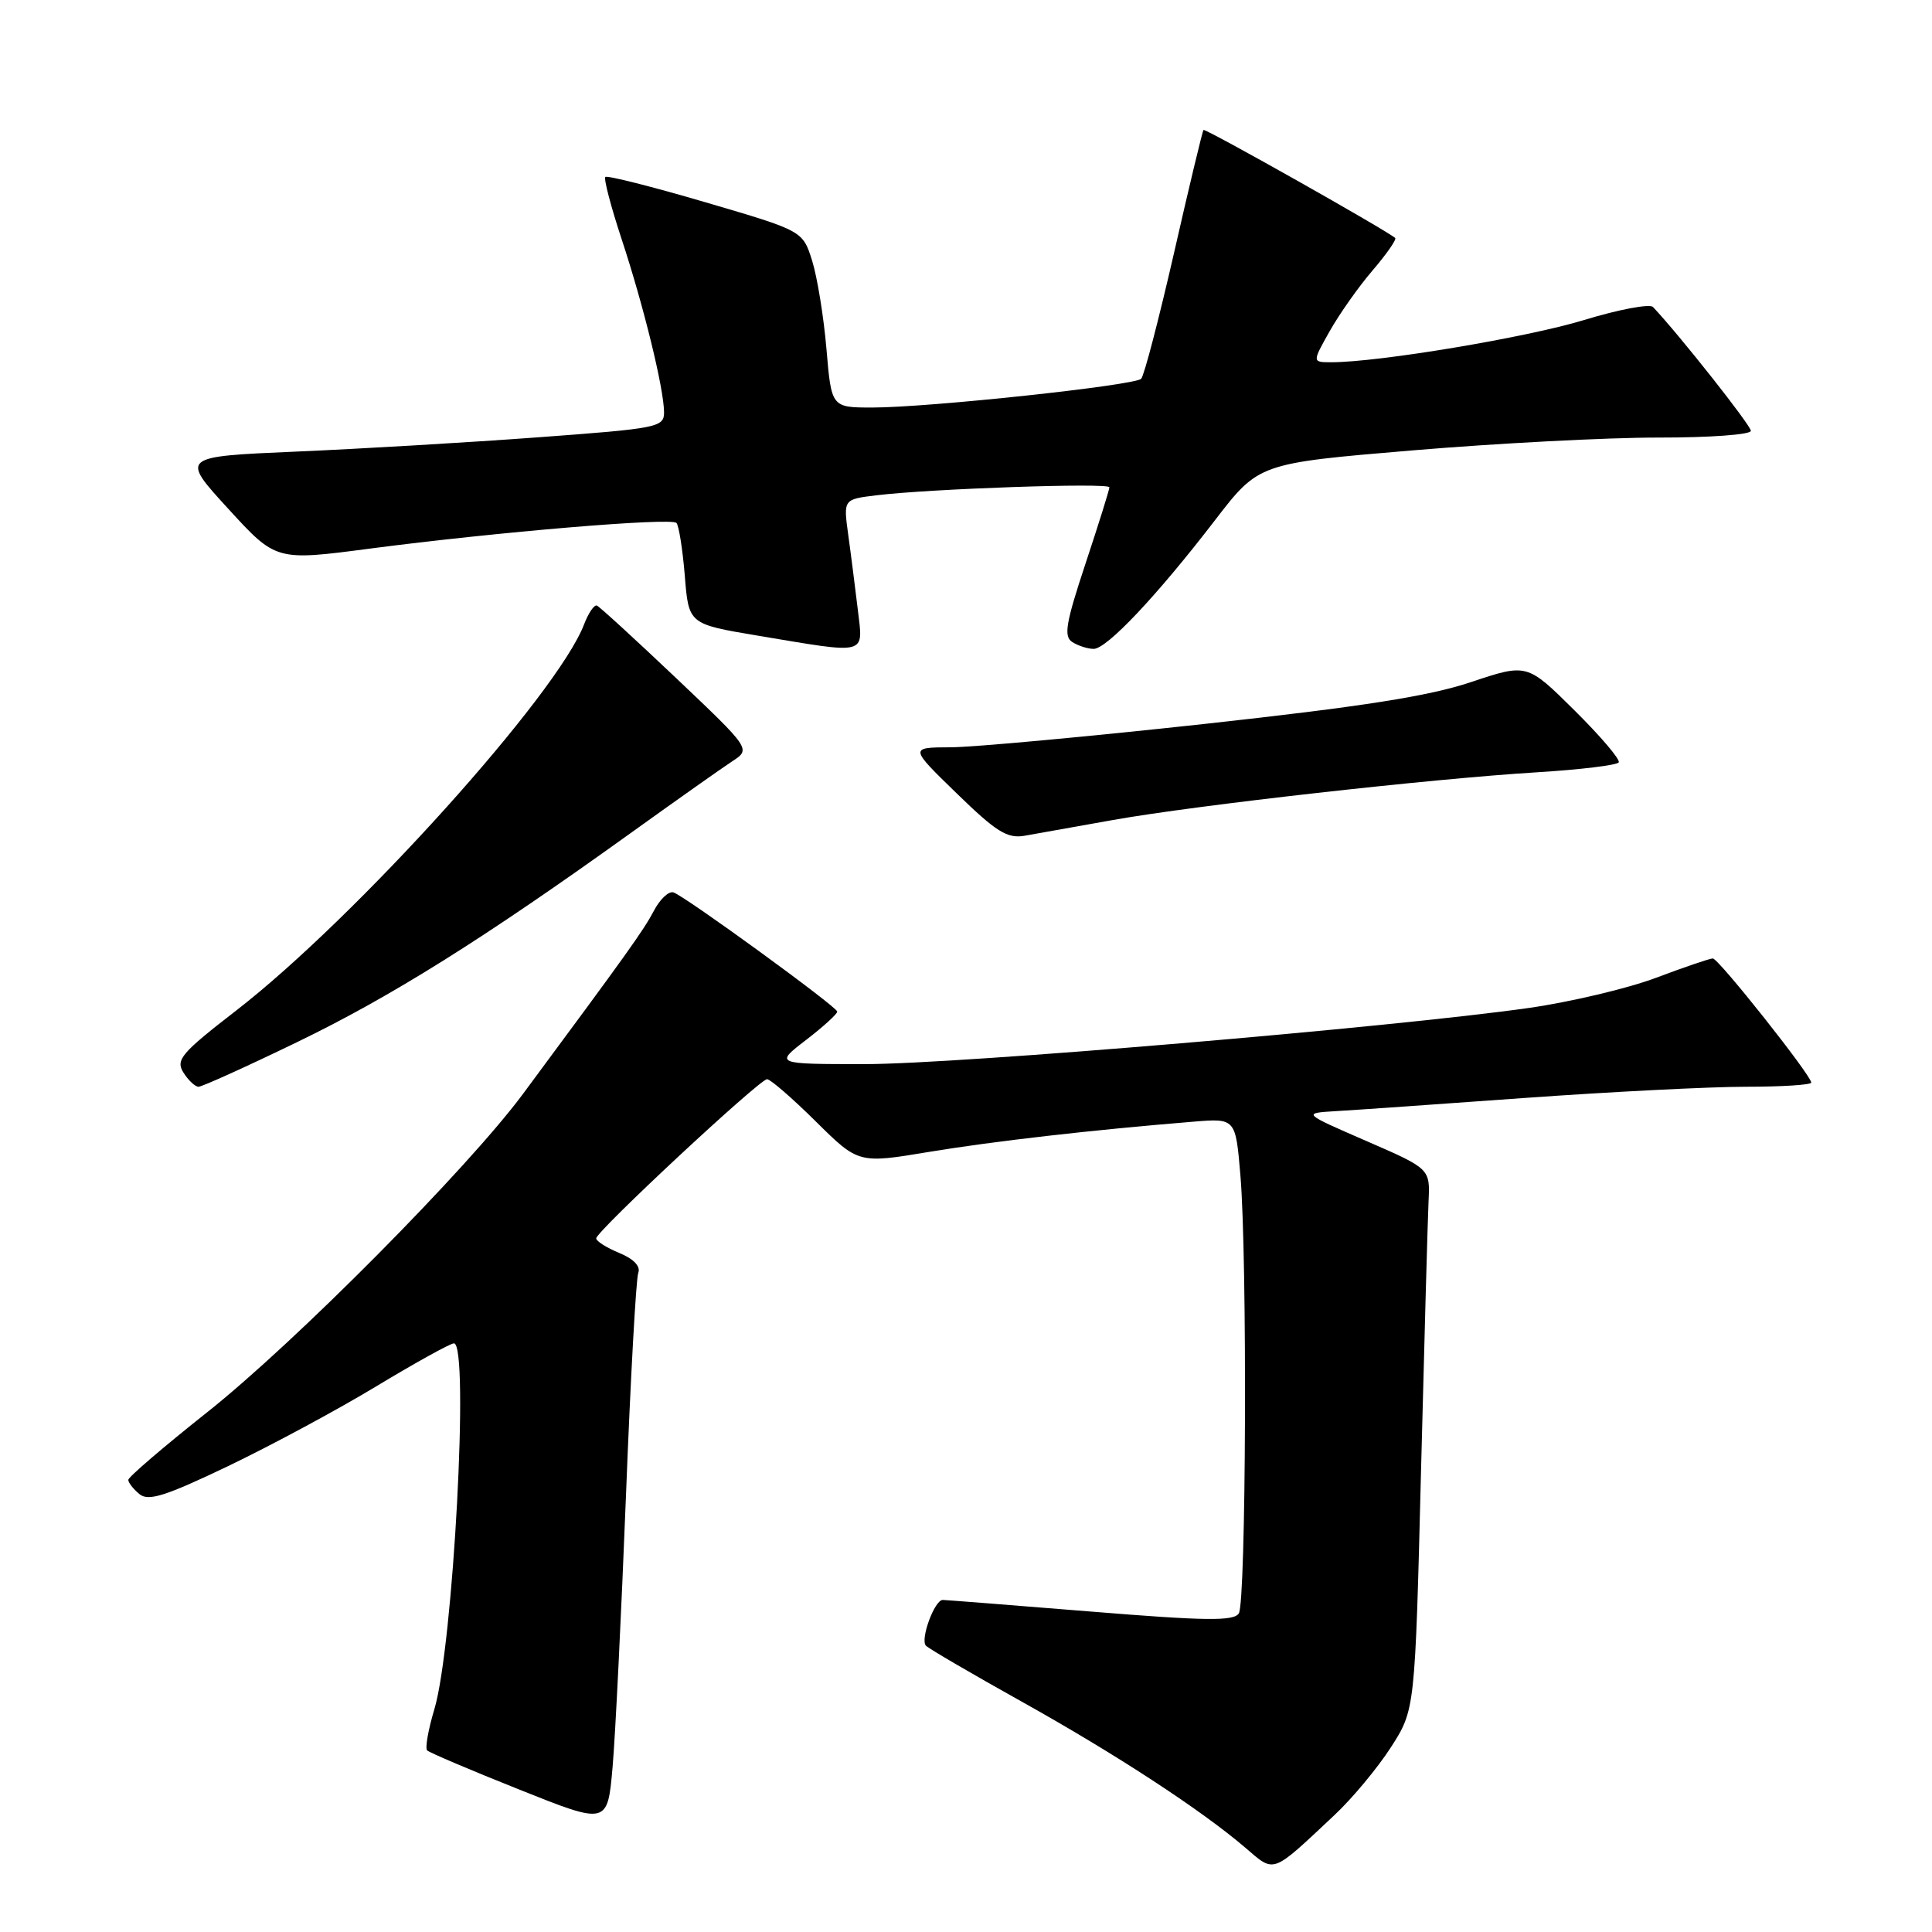 <?xml version="1.0" encoding="UTF-8" standalone="no"?>
<!DOCTYPE svg PUBLIC "-//W3C//DTD SVG 1.1//EN" "http://www.w3.org/Graphics/SVG/1.1/DTD/svg11.dtd" >
<svg xmlns="http://www.w3.org/2000/svg" xmlns:xlink="http://www.w3.org/1999/xlink" version="1.1" viewBox="0 0 256 256">
 <g >
 <path fill="currentColor"
d=" M 176.80 240.53 C 179.17 238.32 182.54 234.26 184.30 231.53 C 187.50 226.55 187.50 226.55 188.29 195.03 C 188.73 177.69 189.18 161.56 189.29 159.18 C 189.50 154.86 189.50 154.86 181.03 151.18 C 172.57 147.50 172.57 147.50 177.03 147.23 C 179.49 147.09 190.77 146.30 202.10 145.48 C 213.42 144.67 226.59 144.00 231.35 144.00 C 236.11 144.00 240.00 143.75 240.00 143.45 C 240.00 142.50 227.71 127.00 226.96 127.00 C 226.56 127.00 223.18 128.15 219.44 129.56 C 215.70 130.97 208.10 132.77 202.57 133.56 C 184.56 136.12 126.96 141.00 114.64 141.00 C 102.64 141.00 102.64 141.00 106.82 137.79 C 109.12 136.02 110.97 134.33 110.94 134.04 C 110.87 133.37 90.79 118.76 89.24 118.25 C 88.62 118.04 87.45 119.14 86.64 120.69 C 85.28 123.27 83.19 126.20 69.29 144.96 C 61.95 154.85 39.08 177.91 27.43 187.15 C 21.69 191.70 17.00 195.72 17.00 196.09 C 17.00 196.46 17.66 197.30 18.47 197.97 C 19.65 198.96 21.88 198.26 30.22 194.27 C 35.87 191.56 44.73 186.80 49.90 183.67 C 55.07 180.55 59.68 178.00 60.15 178.00 C 62.21 178.00 60.06 218.17 57.55 226.50 C 56.74 229.20 56.31 231.65 56.60 231.94 C 56.90 232.23 62.39 234.57 68.82 237.13 C 80.50 241.80 80.50 241.80 81.17 234.15 C 81.54 229.94 82.33 213.80 82.94 198.29 C 83.54 182.77 84.28 169.45 84.57 168.68 C 84.91 167.80 83.99 166.82 82.05 166.02 C 80.37 165.33 79.00 164.46 79.00 164.09 C 79.00 163.16 100.65 143.00 101.64 143.00 C 102.08 143.00 104.99 145.52 108.09 148.59 C 113.75 154.19 113.75 154.19 123.12 152.63 C 131.82 151.20 144.55 149.74 158.11 148.63 C 163.72 148.17 163.72 148.17 164.36 155.74 C 165.28 166.63 165.12 212.26 164.15 213.78 C 163.49 214.83 159.78 214.78 144.43 213.53 C 134.03 212.69 125.25 212.00 124.92 212.00 C 123.82 212.00 121.89 217.29 122.70 218.07 C 123.14 218.50 128.82 221.81 135.32 225.44 C 147.80 232.40 159.17 239.83 165.00 244.82 C 168.96 248.21 168.40 248.41 176.80 240.53 Z  M 39.32 138.11 C 51.80 132.08 64.10 124.37 83.52 110.42 C 89.59 106.06 95.66 101.77 97.02 100.88 C 99.50 99.26 99.50 99.26 89.62 89.88 C 84.18 84.72 79.44 80.38 79.09 80.24 C 78.74 80.10 77.97 81.22 77.39 82.74 C 73.87 91.97 47.17 121.61 31.31 133.89 C 24.02 139.53 23.25 140.43 24.30 142.11 C 24.95 143.15 25.86 144.00 26.31 144.00 C 26.77 144.00 32.63 141.35 39.32 138.11 Z  M 147.50 108.65 C 158.52 106.69 189.61 103.19 203.69 102.33 C 209.40 101.98 214.26 101.39 214.49 101.02 C 214.72 100.65 212.08 97.55 208.62 94.12 C 202.34 87.90 202.34 87.90 194.92 90.38 C 189.35 92.25 180.52 93.63 159.47 95.94 C 144.06 97.62 128.98 99.01 125.97 99.02 C 120.50 99.04 120.50 99.04 126.77 105.13 C 132.02 110.24 133.47 111.14 135.77 110.74 C 137.27 110.47 142.55 109.53 147.50 108.65 Z  M 113.66 80.75 C 113.31 77.86 112.75 73.40 112.39 70.83 C 111.75 66.16 111.75 66.16 116.13 65.63 C 123.25 64.76 147.00 63.94 147.00 64.57 C 147.00 64.88 145.58 69.43 143.84 74.67 C 141.21 82.60 140.92 84.34 142.09 85.08 C 142.87 85.57 144.13 85.98 144.91 85.98 C 146.64 86.00 153.27 78.98 160.98 68.95 C 166.79 61.39 166.79 61.39 187.15 59.68 C 198.34 58.74 213.01 57.97 219.75 57.98 C 226.49 57.99 232.00 57.59 232.00 57.09 C 232.00 56.37 222.51 44.36 219.03 40.68 C 218.61 40.23 214.49 41.00 209.88 42.41 C 202.27 44.73 182.67 48.00 176.40 48.00 C 173.87 48.00 173.87 48.00 176.18 43.90 C 177.45 41.64 180.00 38.02 181.86 35.85 C 183.72 33.68 185.07 31.74 184.87 31.54 C 183.98 30.66 159.70 16.97 159.47 17.22 C 159.33 17.38 157.57 24.70 155.57 33.49 C 153.56 42.28 151.60 49.80 151.21 50.19 C 150.32 51.08 123.02 54.00 115.61 54.00 C 110.17 54.00 110.17 54.00 109.51 46.25 C 109.15 41.99 108.29 36.72 107.61 34.54 C 106.36 30.58 106.36 30.58 93.50 26.81 C 86.42 24.73 80.44 23.22 80.21 23.45 C 79.98 23.68 80.95 27.39 82.37 31.69 C 85.28 40.50 87.96 51.45 87.99 54.61 C 88.00 56.62 87.23 56.77 71.25 57.95 C 62.04 58.63 47.62 59.48 39.20 59.84 C 23.91 60.50 23.91 60.50 30.24 67.41 C 36.57 74.33 36.57 74.33 49.04 72.69 C 65.86 70.49 88.89 68.56 89.63 69.29 C 89.95 69.62 90.45 72.77 90.74 76.29 C 91.25 82.69 91.25 82.69 100.37 84.22 C 115.17 86.69 114.38 86.90 113.66 80.75 Z "/>
</g>
</svg>